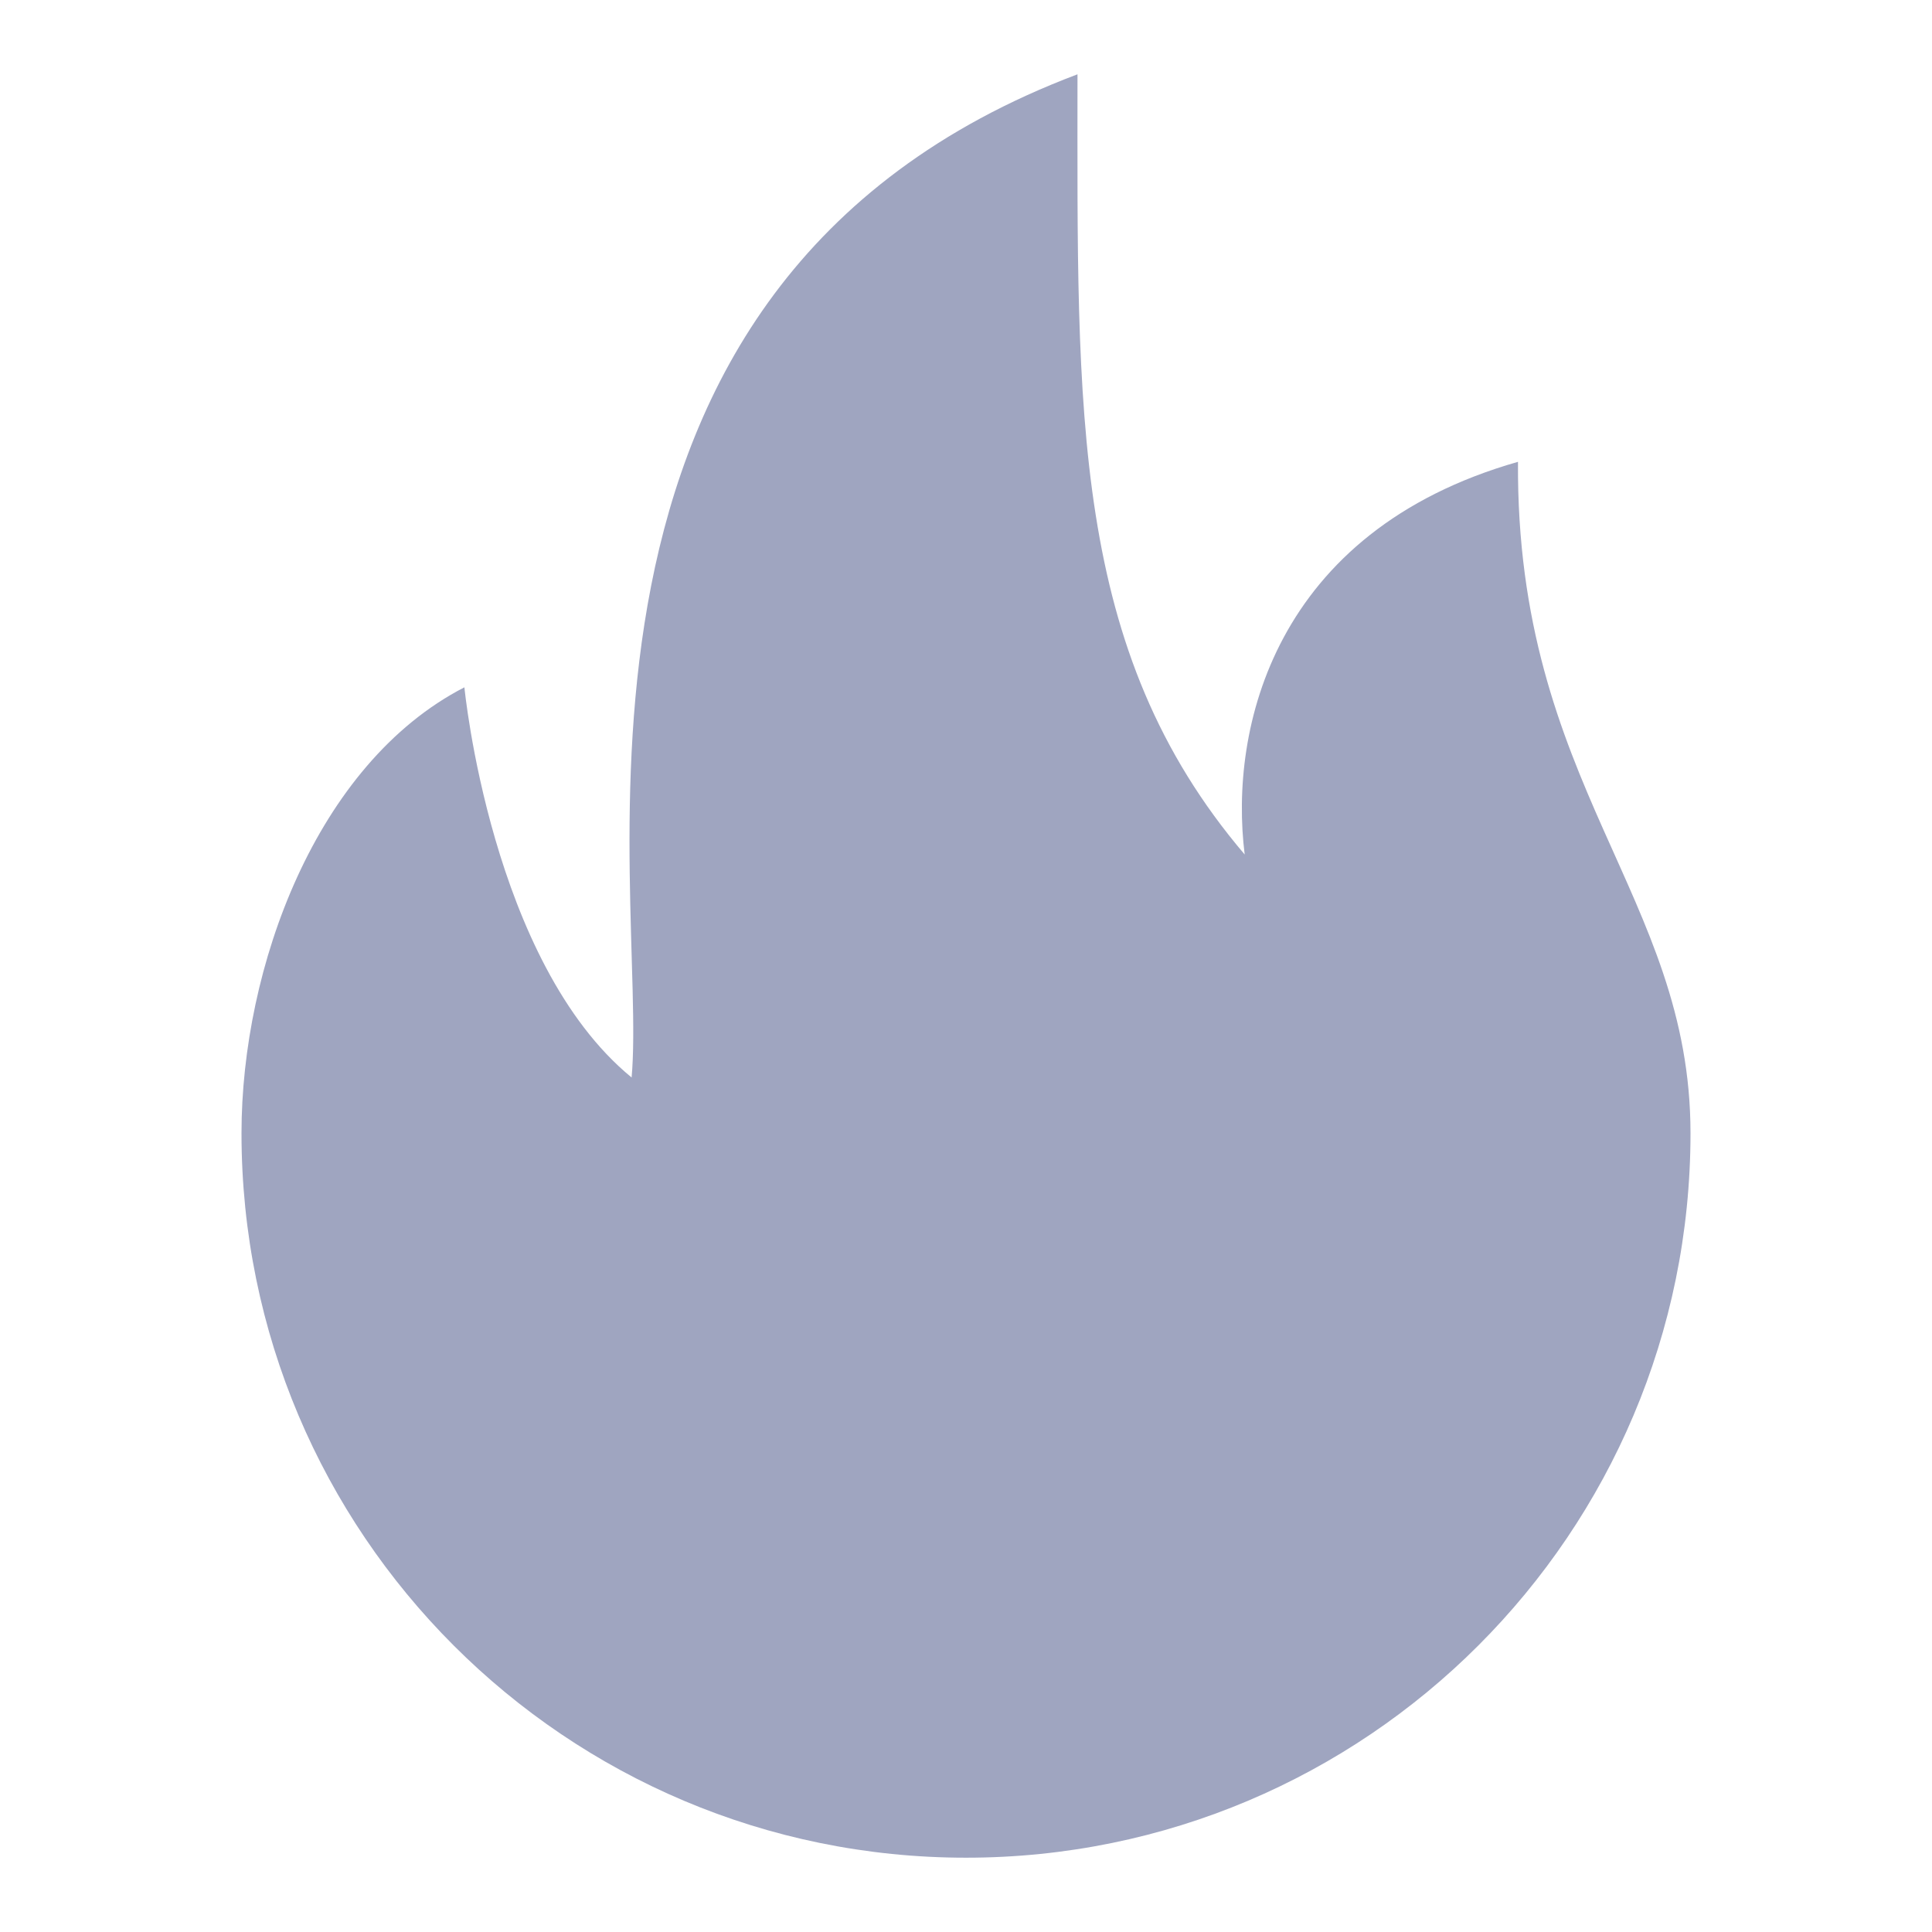 <svg width="24" height="24" viewBox="0 0 24 24" fill="none" xmlns="http://www.w3.org/2000/svg">
<path d="M18.857 5.737C15.822 6.602 15.266 9.056 15.462 10.615C13.296 8.07 13.385 5.141 13.385 0.923C6.439 3.542 8.054 11.092 7.846 13.385C6.099 11.954 5.769 8.538 5.769 8.538C3.925 9.488 3 12.021 3 14.077C3 19.048 7.029 23.077 12 23.077C16.971 23.077 21 19.048 21 14.077C21 11.123 18.831 9.76 18.857 5.737Z" fill="#9FA5C0"/>
</svg>

